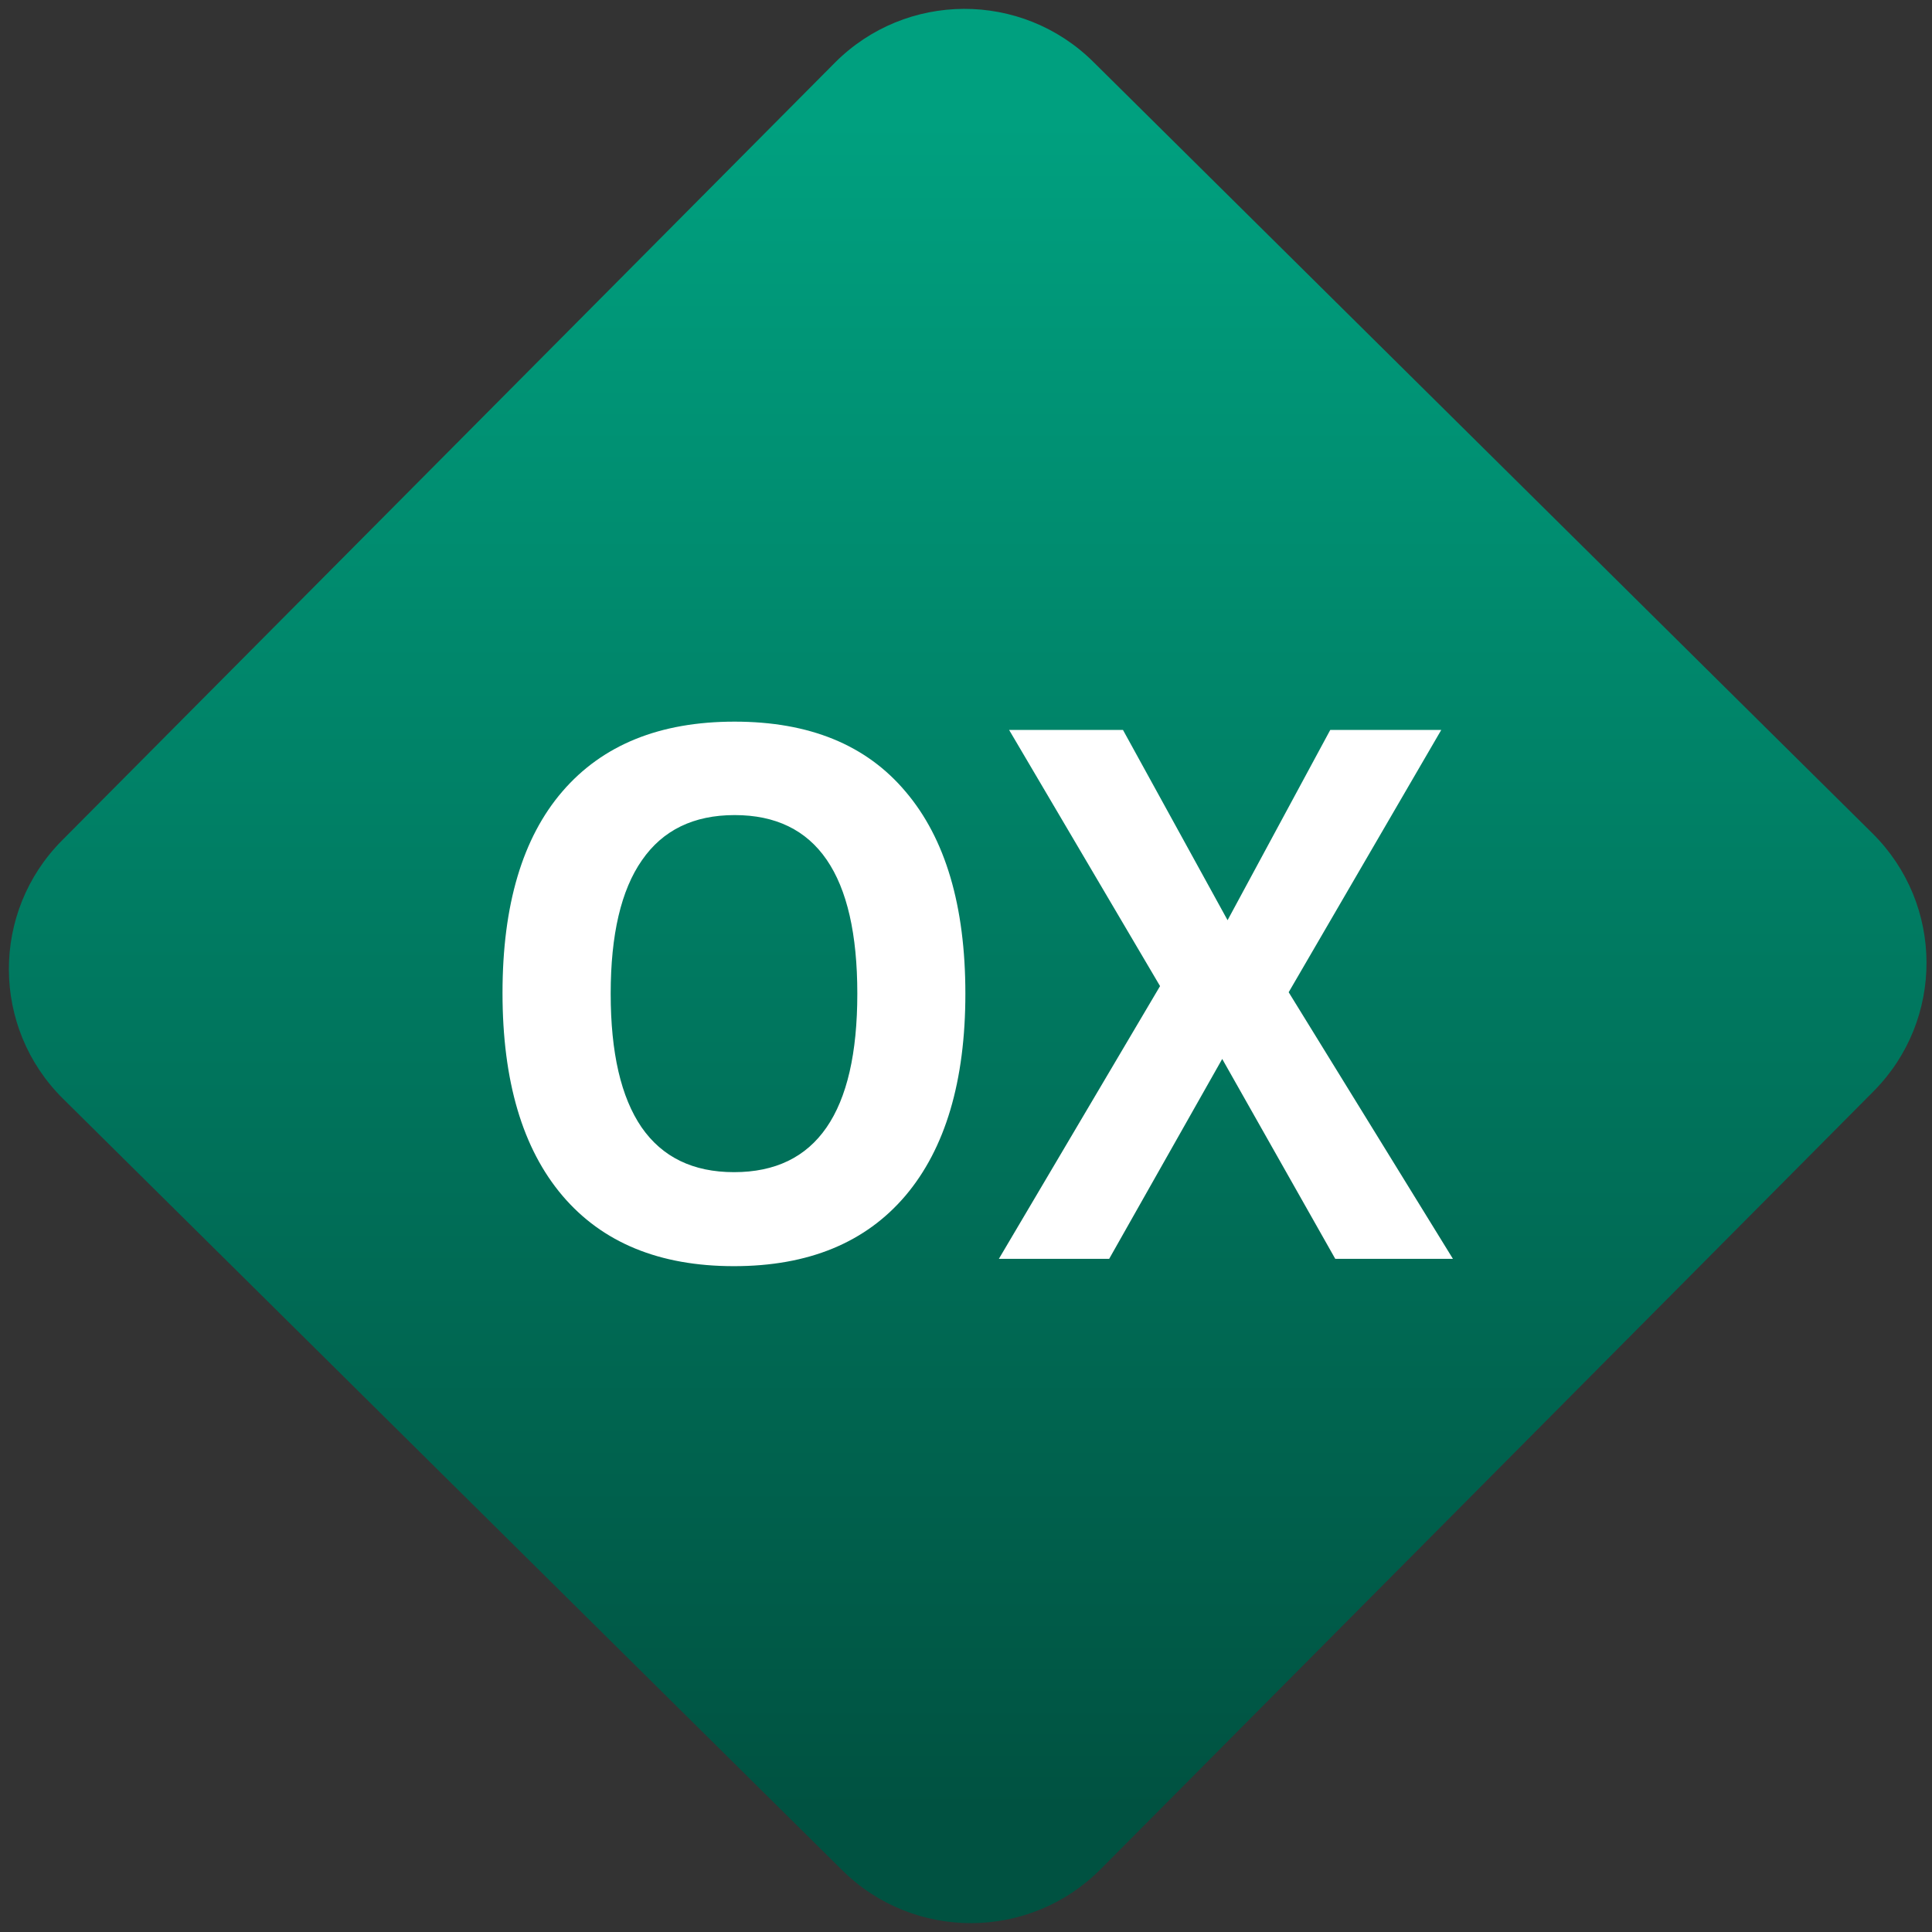 <svg width="64" height="64" viewBox="0 0 64 64" version="1.1"><rect x="0" y="0" width="64" height="64" fill="#333333" stroke="none"/><defs><linearGradient id="linear-pattern-0" gradientUnits="userSpaceOnUse" x1="0" y1="0" x2="0" y2="1" gradientTransform="matrix(60, 0, 0, 56, 0, 4)"><stop offset="0" stop-color="#00a07f" stop-opacity="1"/><stop offset="1" stop-color="#005241" stop-opacity="1"/></linearGradient></defs><path fill="url(#linear-pattern-0)" fill-opacity="1" d="M 36.219 2.051 L 62.027 27.605 C 64.402 29.957 64.418 33.785 62.059 36.156 L 36.461 61.918 C 34.105 64.289 30.27 64.305 27.895 61.949 L 2.086 36.395 C -0.289 34.043 -0.305 30.215 2.051 27.844 L 27.652 2.082 C 30.008 -0.289 33.844 -0.305 36.219 2.051 Z M 36.219 2.051 " /><g transform="matrix(1.008,0,0,1.003,16.221,16.077)"><path fill-rule="nonzero" fill="rgb(100%, 100%, 100%)" fill-opacity="1" d="M 8.047 7.805 C 5.594 7.805 3.711 8.57 2.391 10.109 C 1.078 11.641 0.422 13.859 0.422 16.766 C 0.422 19.672 1.078 21.906 2.391 23.461 C 3.703 25.012 5.578 25.789 8.027 25.789 C 10.477 25.789 12.352 25.012 13.664 23.461 C 14.973 21.906 15.633 19.68 15.633 16.789 C 15.633 13.891 14.977 11.664 13.672 10.121 C 12.375 8.57 10.504 7.805 8.047 7.805 M 17.07 8.078 L 22.031 16.539 L 16.734 25.547 L 20.359 25.547 L 24.074 18.945 L 27.789 25.547 L 31.656 25.547 L 26.258 16.742 L 31.273 8.078 L 27.625 8.078 L 24.25 14.363 L 20.812 8.078 L 17.07 8.078 M 8.051 10.891 C 10.738 10.891 12.082 12.855 12.082 16.789 C 12.082 20.719 10.73 22.684 8.031 22.684 C 6.68 22.684 5.672 22.188 4.992 21.203 C 4.316 20.211 3.977 18.742 3.977 16.789 C 3.977 14.836 4.32 13.367 5.004 12.383 C 5.688 11.387 6.703 10.891 8.051 10.891 "/></g></svg>
